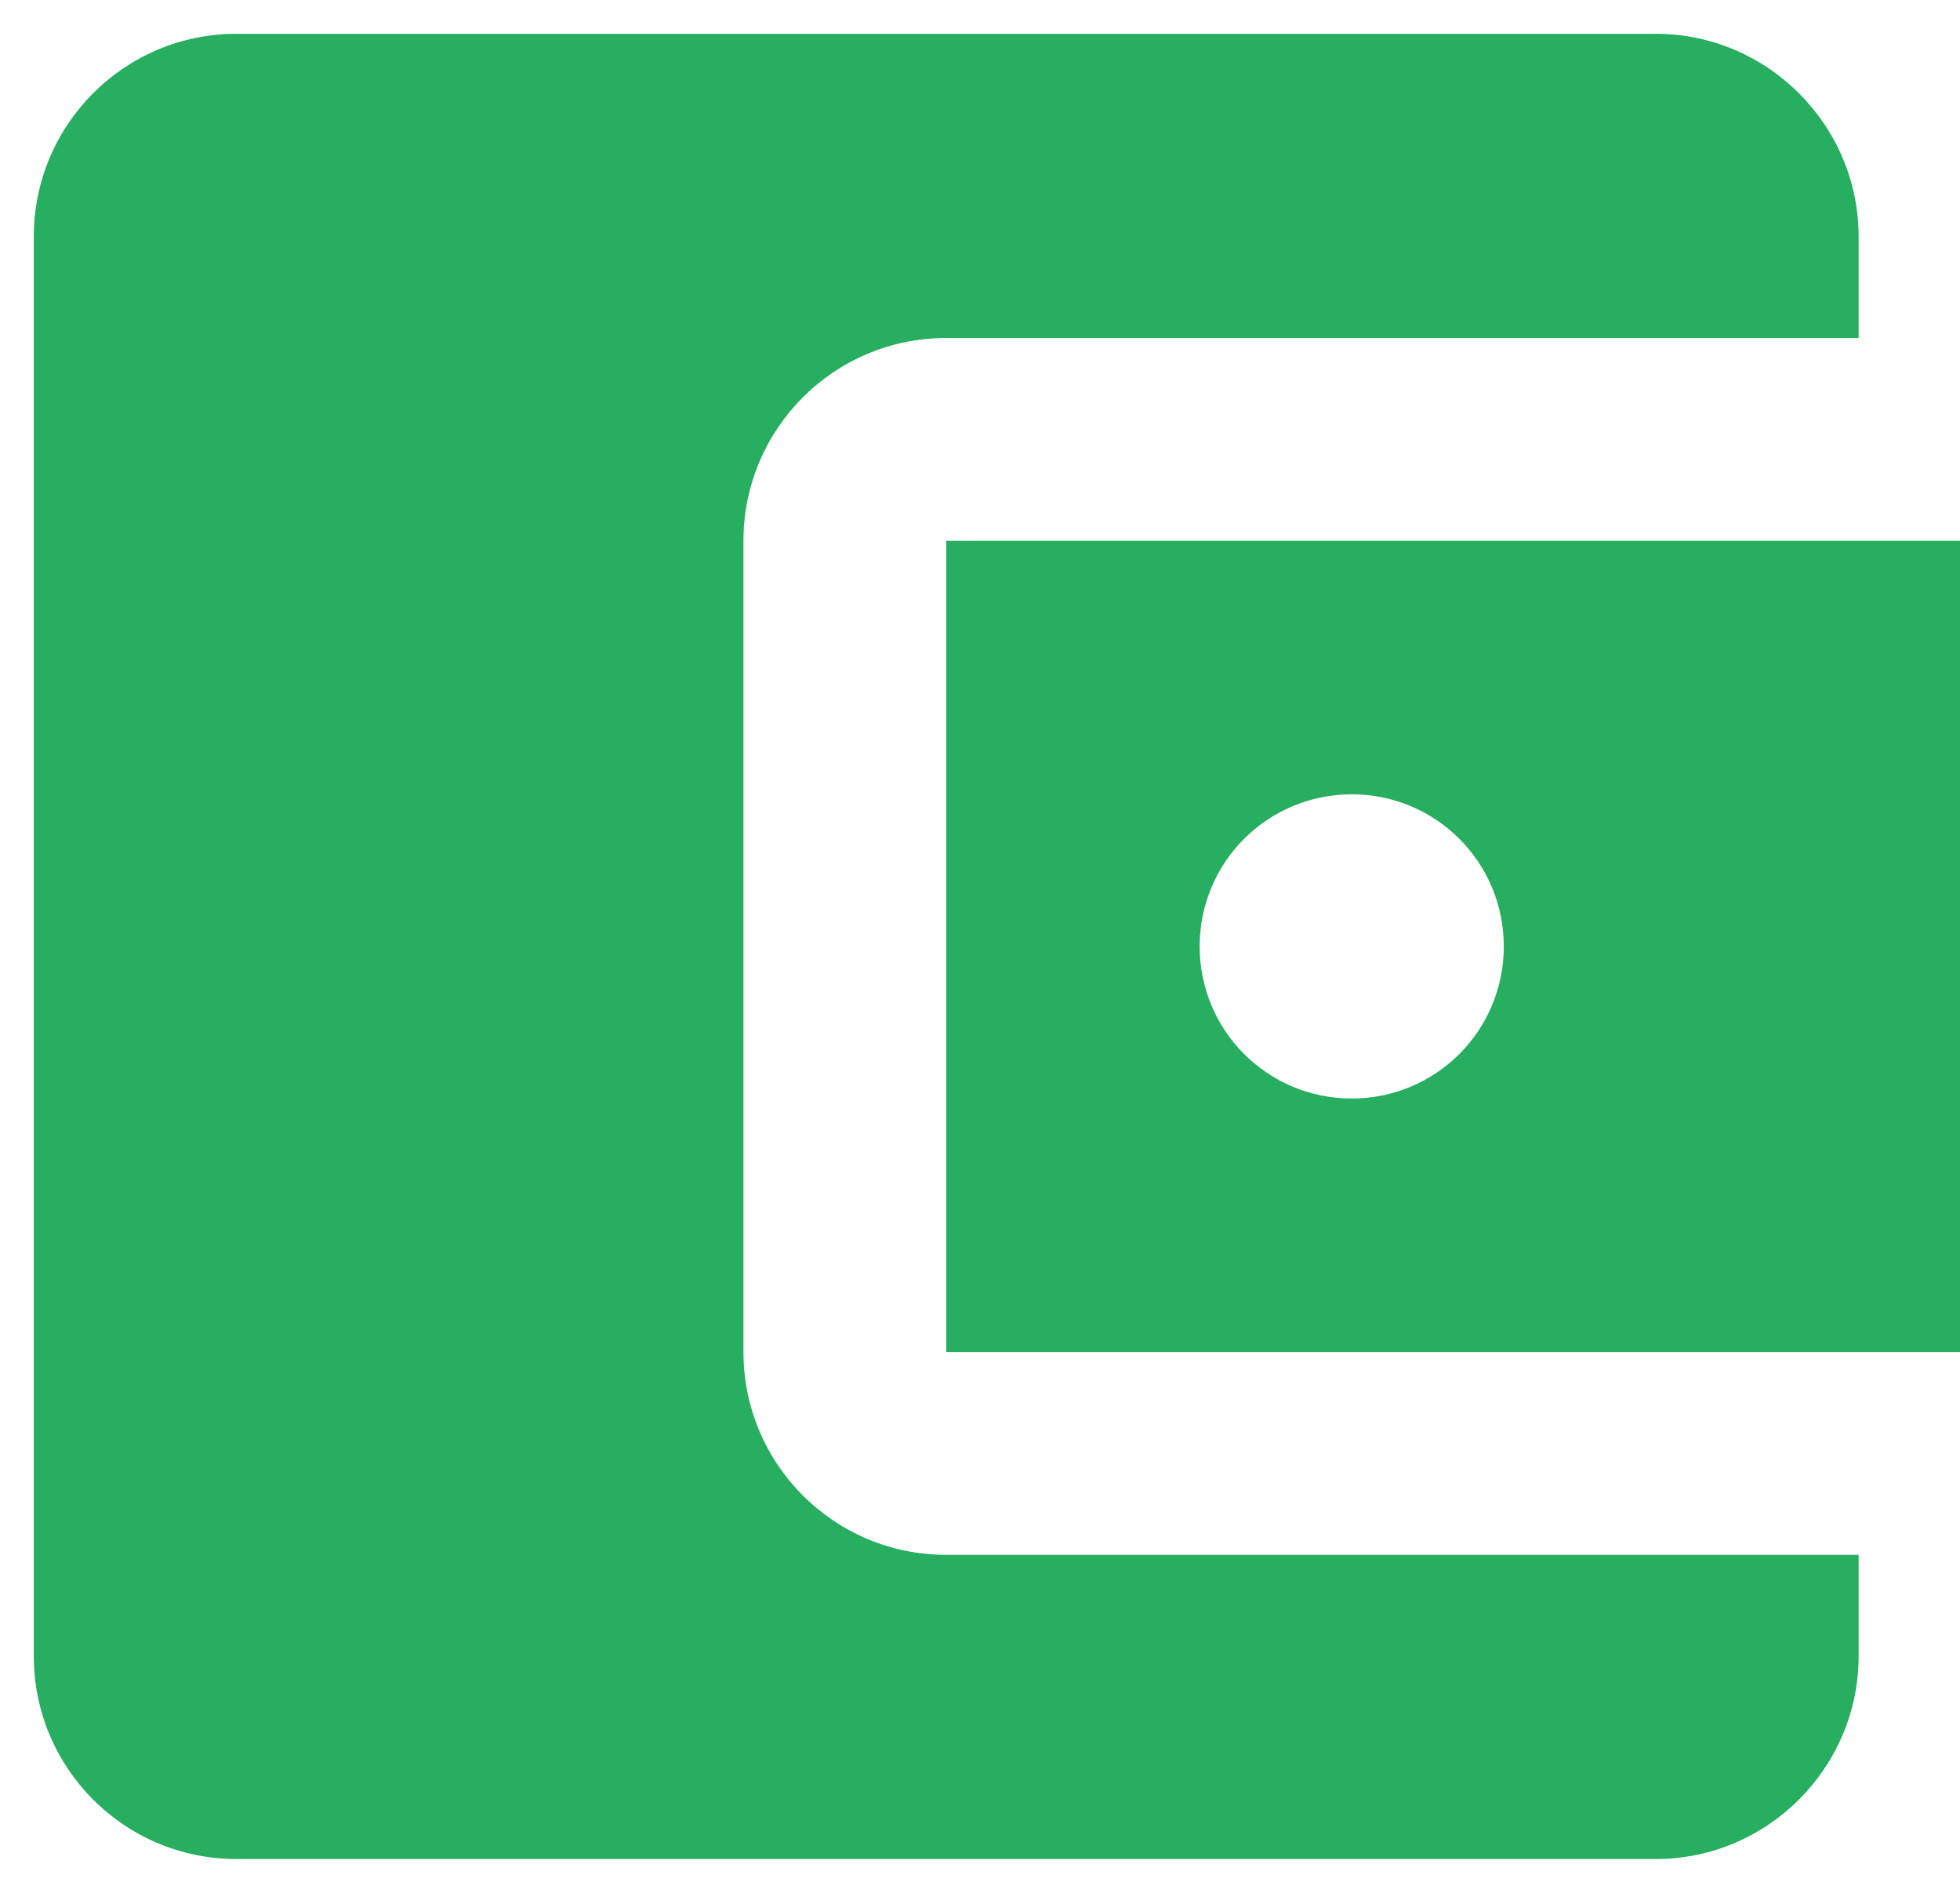 <?xml version="1.0" encoding="UTF-8"?>
<svg width="29px" height="28px" viewBox="0 0 29 28" version="1.1" xmlns="http://www.w3.org/2000/svg" xmlns:xlink="http://www.w3.org/1999/xlink">
    <!-- Generator: Sketch 49.3 (51167) - http://www.bohemiancoding.com/sketch -->
    <title>ic_account_balance_wallet</title>
    <desc>Created with Sketch.</desc>
    <defs></defs>
    <g id="Page-1" stroke="none" stroke-width="1" fill="none" fill-rule="evenodd">
        <g id="02_Dashboard" transform="translate(-432, -267)">
            <g id="wiedget" transform="translate(22, 181)">
                <g id="Group" transform="translate(394, 0)">
                    <g id="ic_account_balance_wallet" transform="translate(12, 82)">
                        <g id="Icon-24px">
                            <polygon id="Shape" points="0 0 36 0 36 36 0 36"></polygon>
                            <path d="M31.5,27 L31.5,28.5 C31.5,30.15 30.15,31.5 28.5,31.5 L7.5,31.5 C5.835,31.5 4.5,30.15 4.5,28.5 L4.5,7.5 C4.5,5.85 5.835,4.5 7.5,4.5 L28.5,4.5 C30.15,4.5 31.5,5.85 31.5,7.5 L31.5,9 L18,9 C16.335,9 15,10.35 15,12 L15,24 C15,25.65 16.335,27 18,27 L31.5,27 L31.5,27 Z M18,24 L33,24 L33,12 L18,12 L18,24 L18,24 Z M24,20.25 C22.755,20.25 21.75,19.245 21.75,18 C21.75,16.755 22.755,15.75 24,15.75 C25.245,15.75 26.25,16.755 26.25,18 C26.25,19.245 25.245,20.25 24,20.25 L24,20.25 Z" id="Shape" fill="#27AE60"></path>
                        </g>
                    </g>
                </g>
            </g>
        </g>
    </g>
</svg>